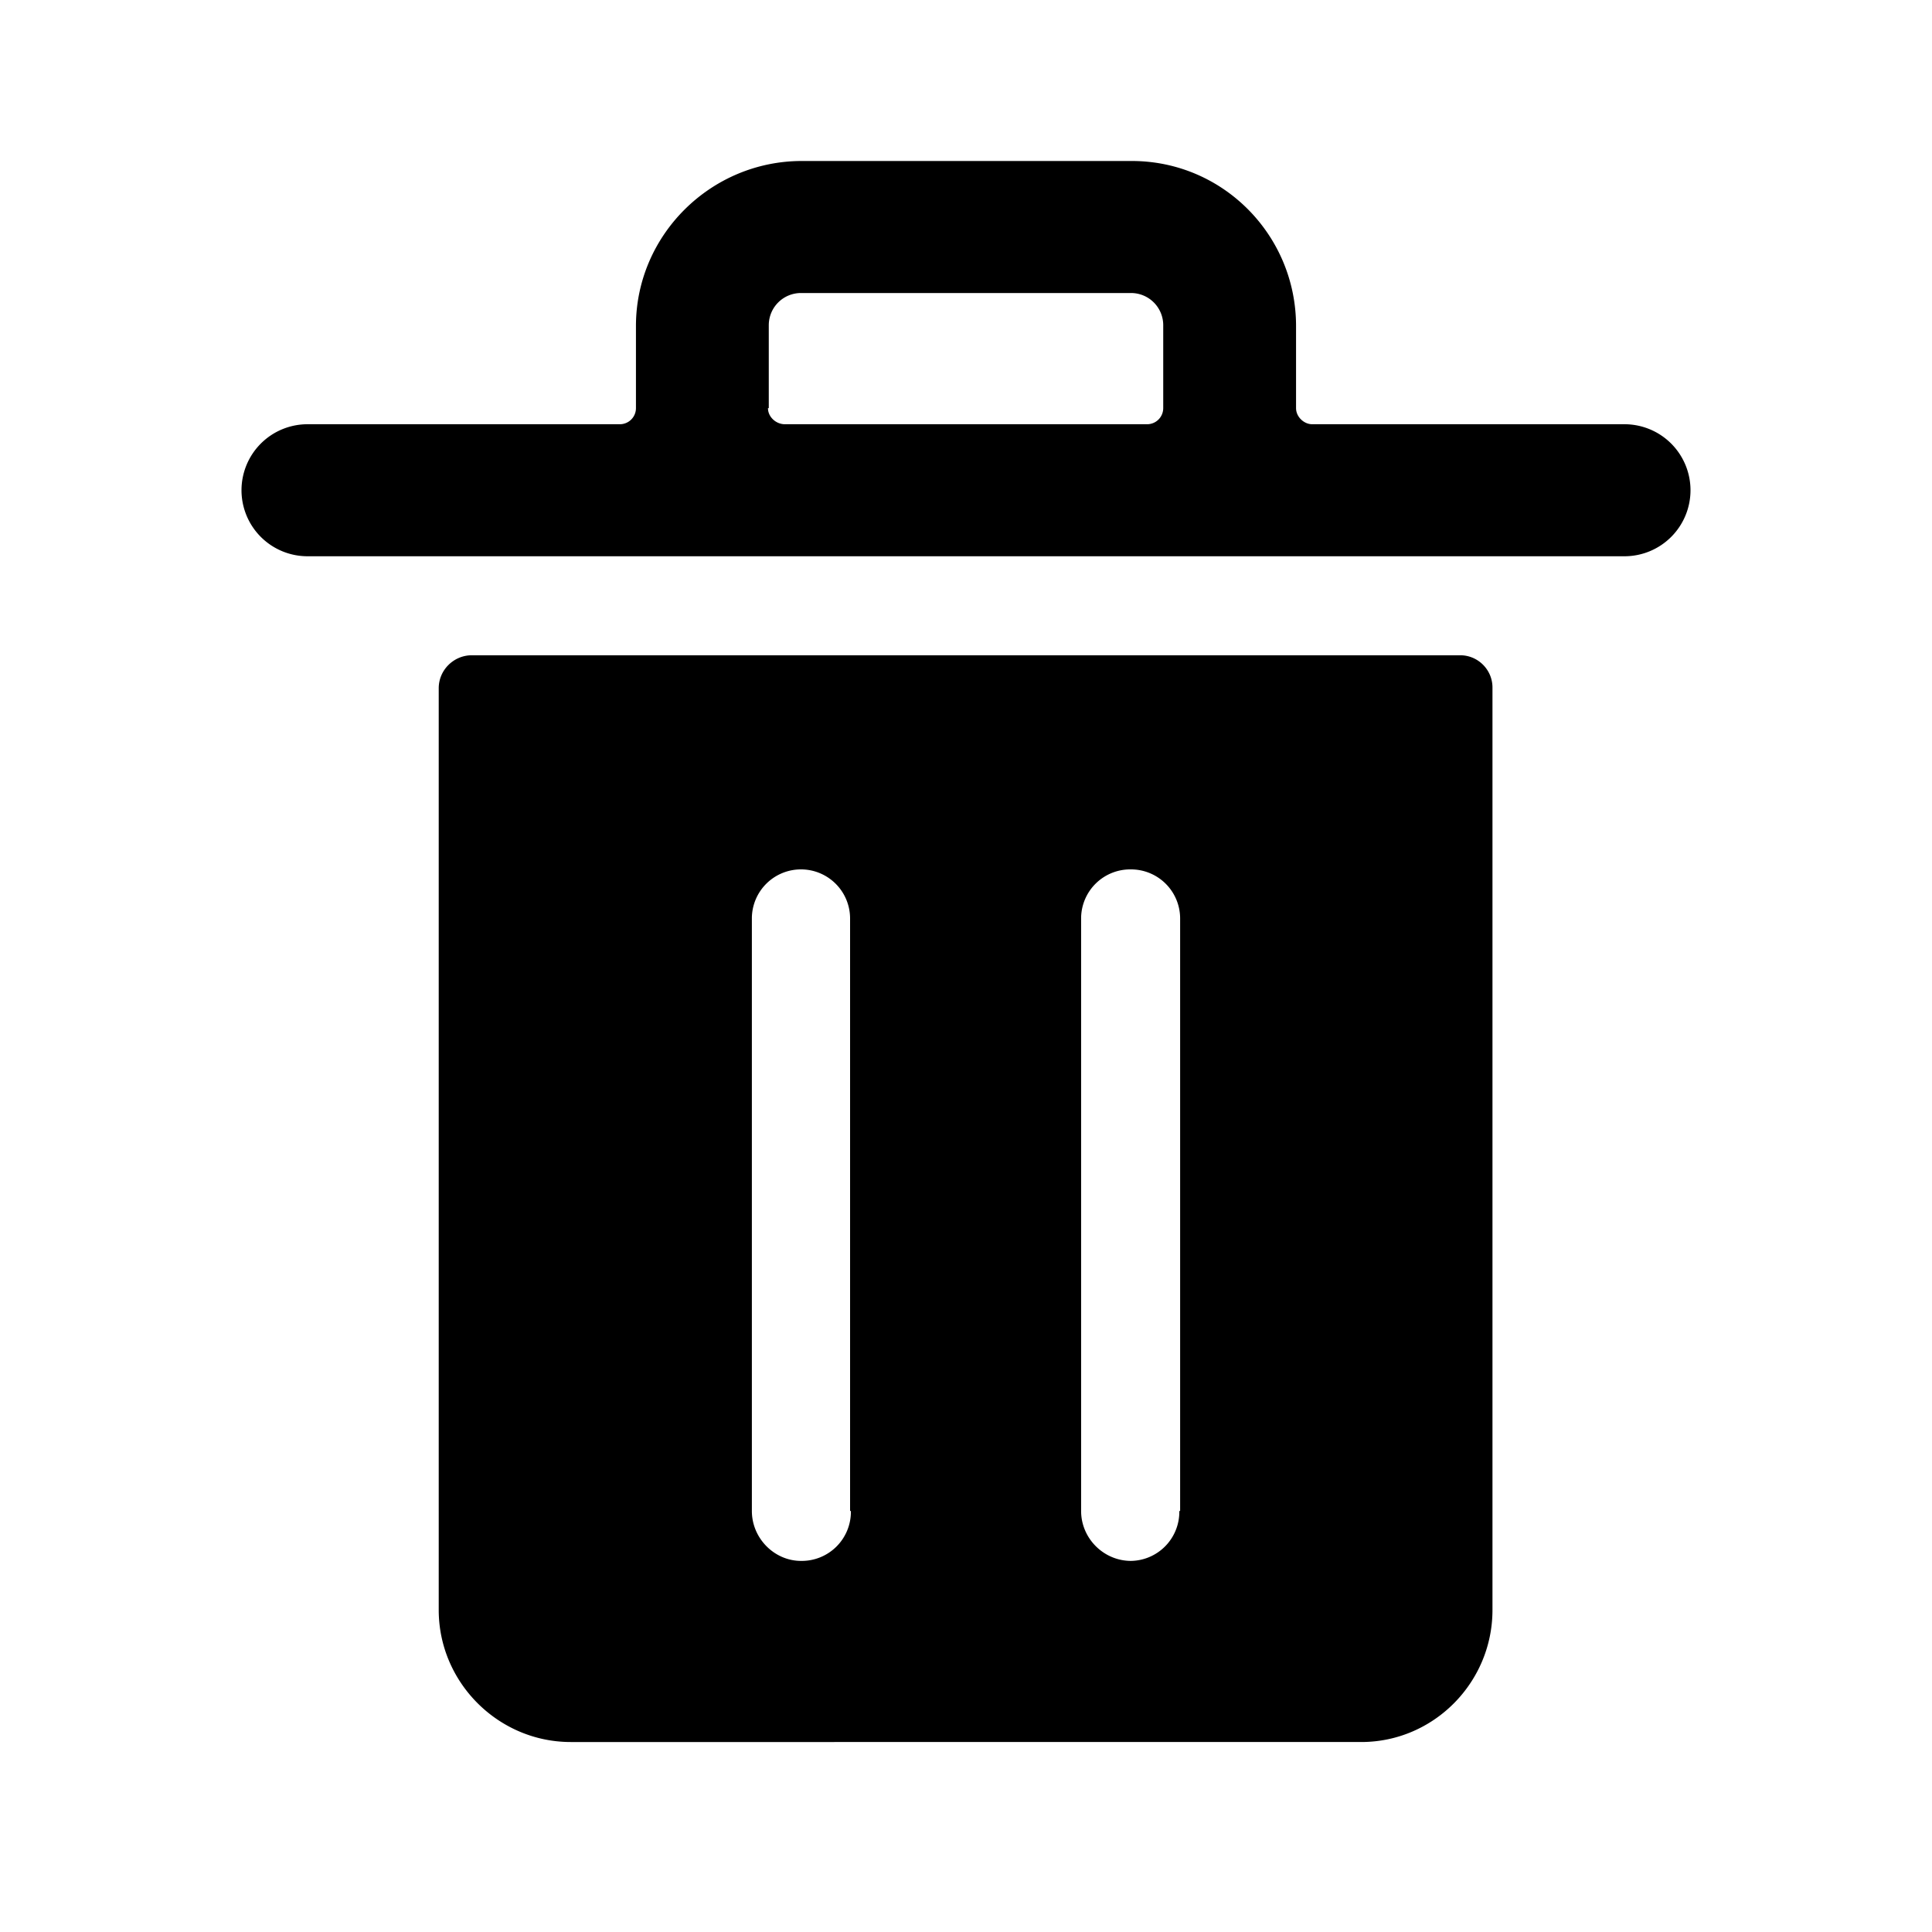 <!--category:basic-->
<!--character:0057-->
<svg width="24" height="24" viewBox="0 0 24 24" ><path d="M14.66 18.77v-7.36a.61.61 0 0 0-.61-.61.61.61 0 0 0-.62.6v7.37c0 .34.28.62.62.62a.61.61 0 0 0 .6-.62zm-4.1 0v-7.36a.61.61 0 0 0-.6-.61.61.61 0 0 0-.62.6v7.37c0 .34.28.62.61.62a.61.61 0 0 0 .62-.62zm7.58-10.63c.22 0 .4.18.4.4V20c0 .9-.73 1.64-1.63 1.64H7.09c-.9 0-1.64-.74-1.64-1.64V8.55c0-.23.19-.41.41-.41h12.28zm-8.6-3.07c0 .11.1.2.21.2h4.5a.2.2 0 0 0 .2-.2V4.05a.4.4 0 0 0-.4-.41h-4.1a.4.4 0 0 0-.4.4v1.03zm10.64.2a.82.82 0 0 1 .82.82.82.82 0 0 1-.82.82H3.82A.82.82 0 0 1 3 6.09a.82.82 0 0 1 .82-.82H7.7a.2.2 0 0 0 .2-.2V4.05C7.9 2.92 8.83 2 9.96 2h4.1c1.13 0 2.04.92 2.04 2.05v1.02c0 .11.1.2.2.2h3.9z"/></svg>
